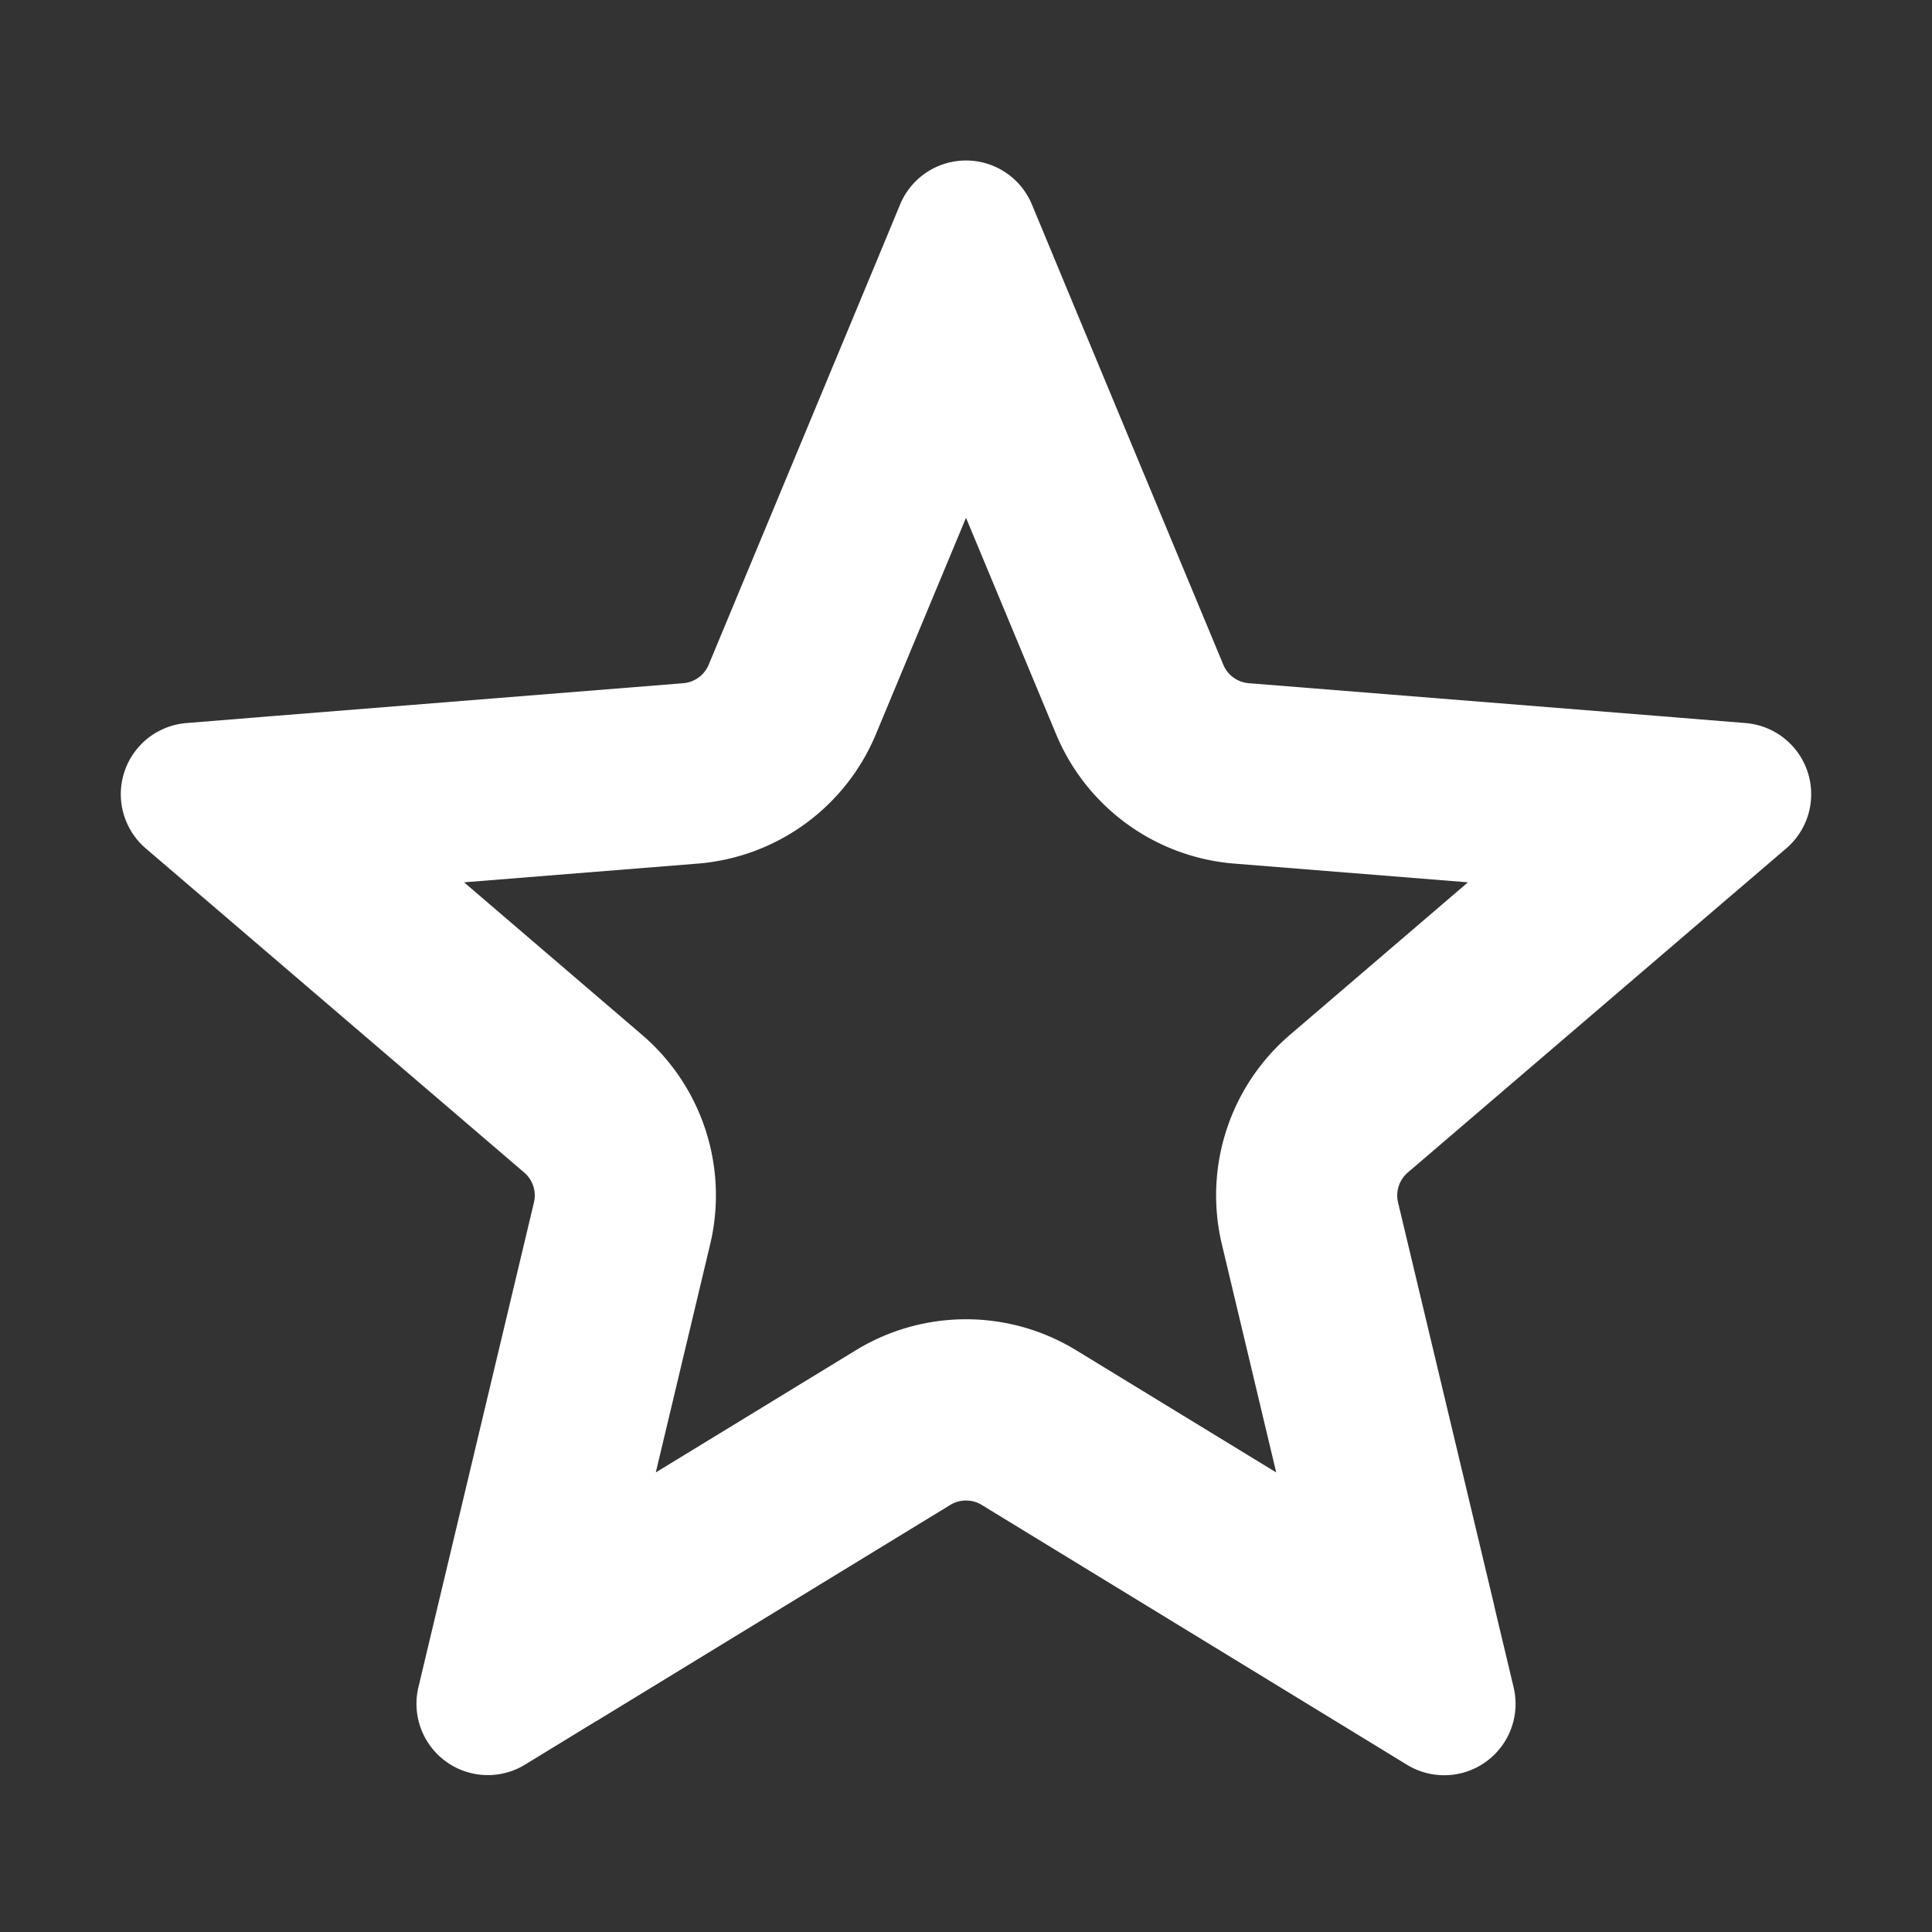 <svg width="512" height="512" viewBox="0 0 16 16" xmlns="http://www.w3.org/2000/svg">
    <rect x="0" y="0" width="16" height="16" fill="#333333" stroke="none"/>
    <path fill="#ffffff" fill-rule="evenodd" d="m7.189 2.332l-.001.003l-1.319 3.17a.25.25 0 0 1-.21.153l-3.423.274h-.003l-.095.008l-.593.048a.591.591 0 0 0-.338 1.038l.452.387l.073.062l.002.002l2.608 2.234a.25.25 0 0 1 .08.247l-.796 3.34l-.001.003l-.022.093l-.138.579a.591.591 0 0 0 .883.641l.507-.31l.082-.05l.003-.001l2.93-1.79a.25.25 0 0 1 .26 0l2.93 1.79l.003.002l.082.05l.507.31a.591.591 0 0 0 .883-.642l-.138-.579l-.022-.093v-.003l-.797-3.34a.25.25 0 0 1 .08-.247l2.608-2.234l.002-.002l.073-.062l.452-.387a.591.591 0 0 0-.338-1.038l-.593-.048l-.095-.008h-.003l-3.422-.274a.25.25 0 0 1-.211-.153l-1.319-3.17l-.001-.003l-.037-.089l-.228-.549a.591.591 0 0 0-1.092 0l-.228.55l-.037.088ZM8 4.288L7.254 6.08a1.75 1.75 0 0 1-1.476 1.072l-1.935.155L5.317 8.57a1.75 1.75 0 0 1 .564 1.736l-.45 1.888l1.657-1.012a1.75 1.75 0 0 1 1.824 0l1.657 1.012l-.45-1.889a1.75 1.75 0 0 1 .564-1.735l1.474-1.263l-1.935-.155A1.75 1.75 0 0 1 8.746 6.08L8 4.288Z" clip-rule="evenodd"/>
</svg>